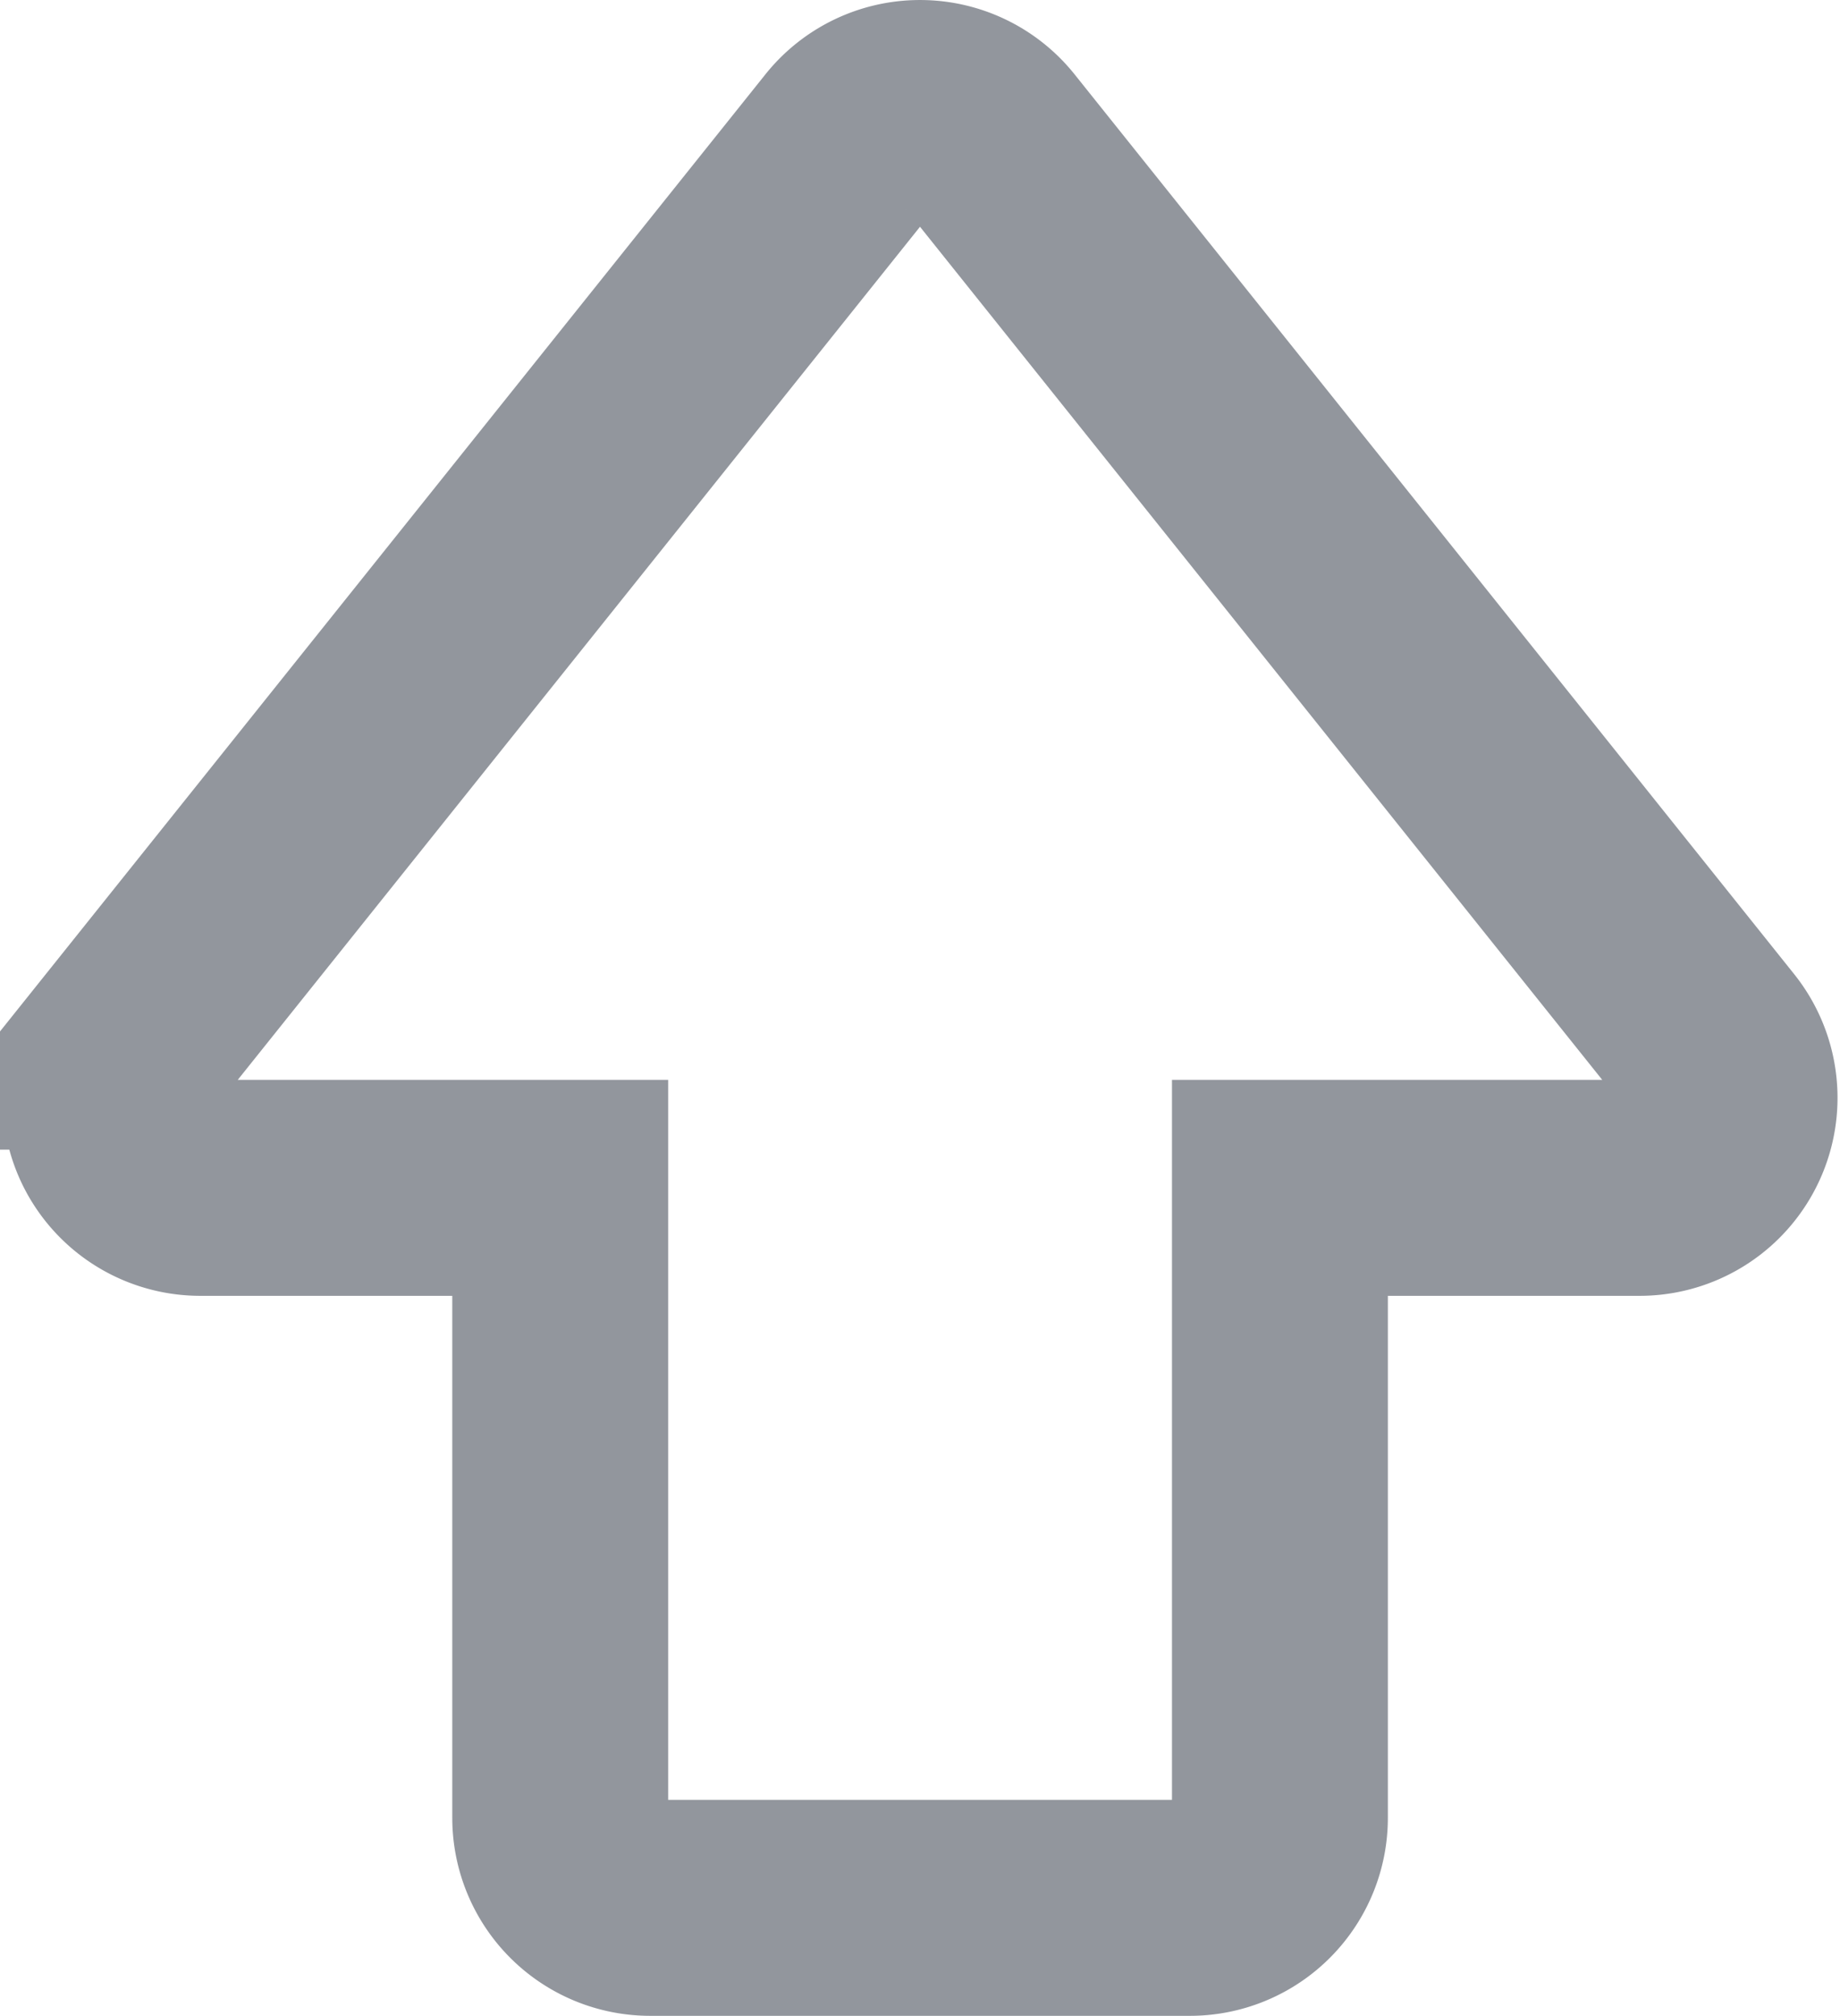 <svg xmlns="http://www.w3.org/2000/svg" width="13.637" height="14.934" viewBox="0 0 13.637 14.934">
  <path id="upvote" d="M14.935,7.711a.667.667,0,0,0-.6-.377H11.667V2.667A.667.667,0,0,0,11,2H7a.667.667,0,0,0-.667.667V7.334H3.667a.667.667,0,0,0-.521,1.083L8.48,15.084a.667.667,0,0,0,1.041,0l5.334-6.667a.669.669,0,0,0,.08-.706Z" transform="translate(15.819 16.134) rotate(180)" fill="none" stroke="#262e3c" stroke-linecap="round" stroke-width="1.6" opacity="0.5"/>
</svg>
